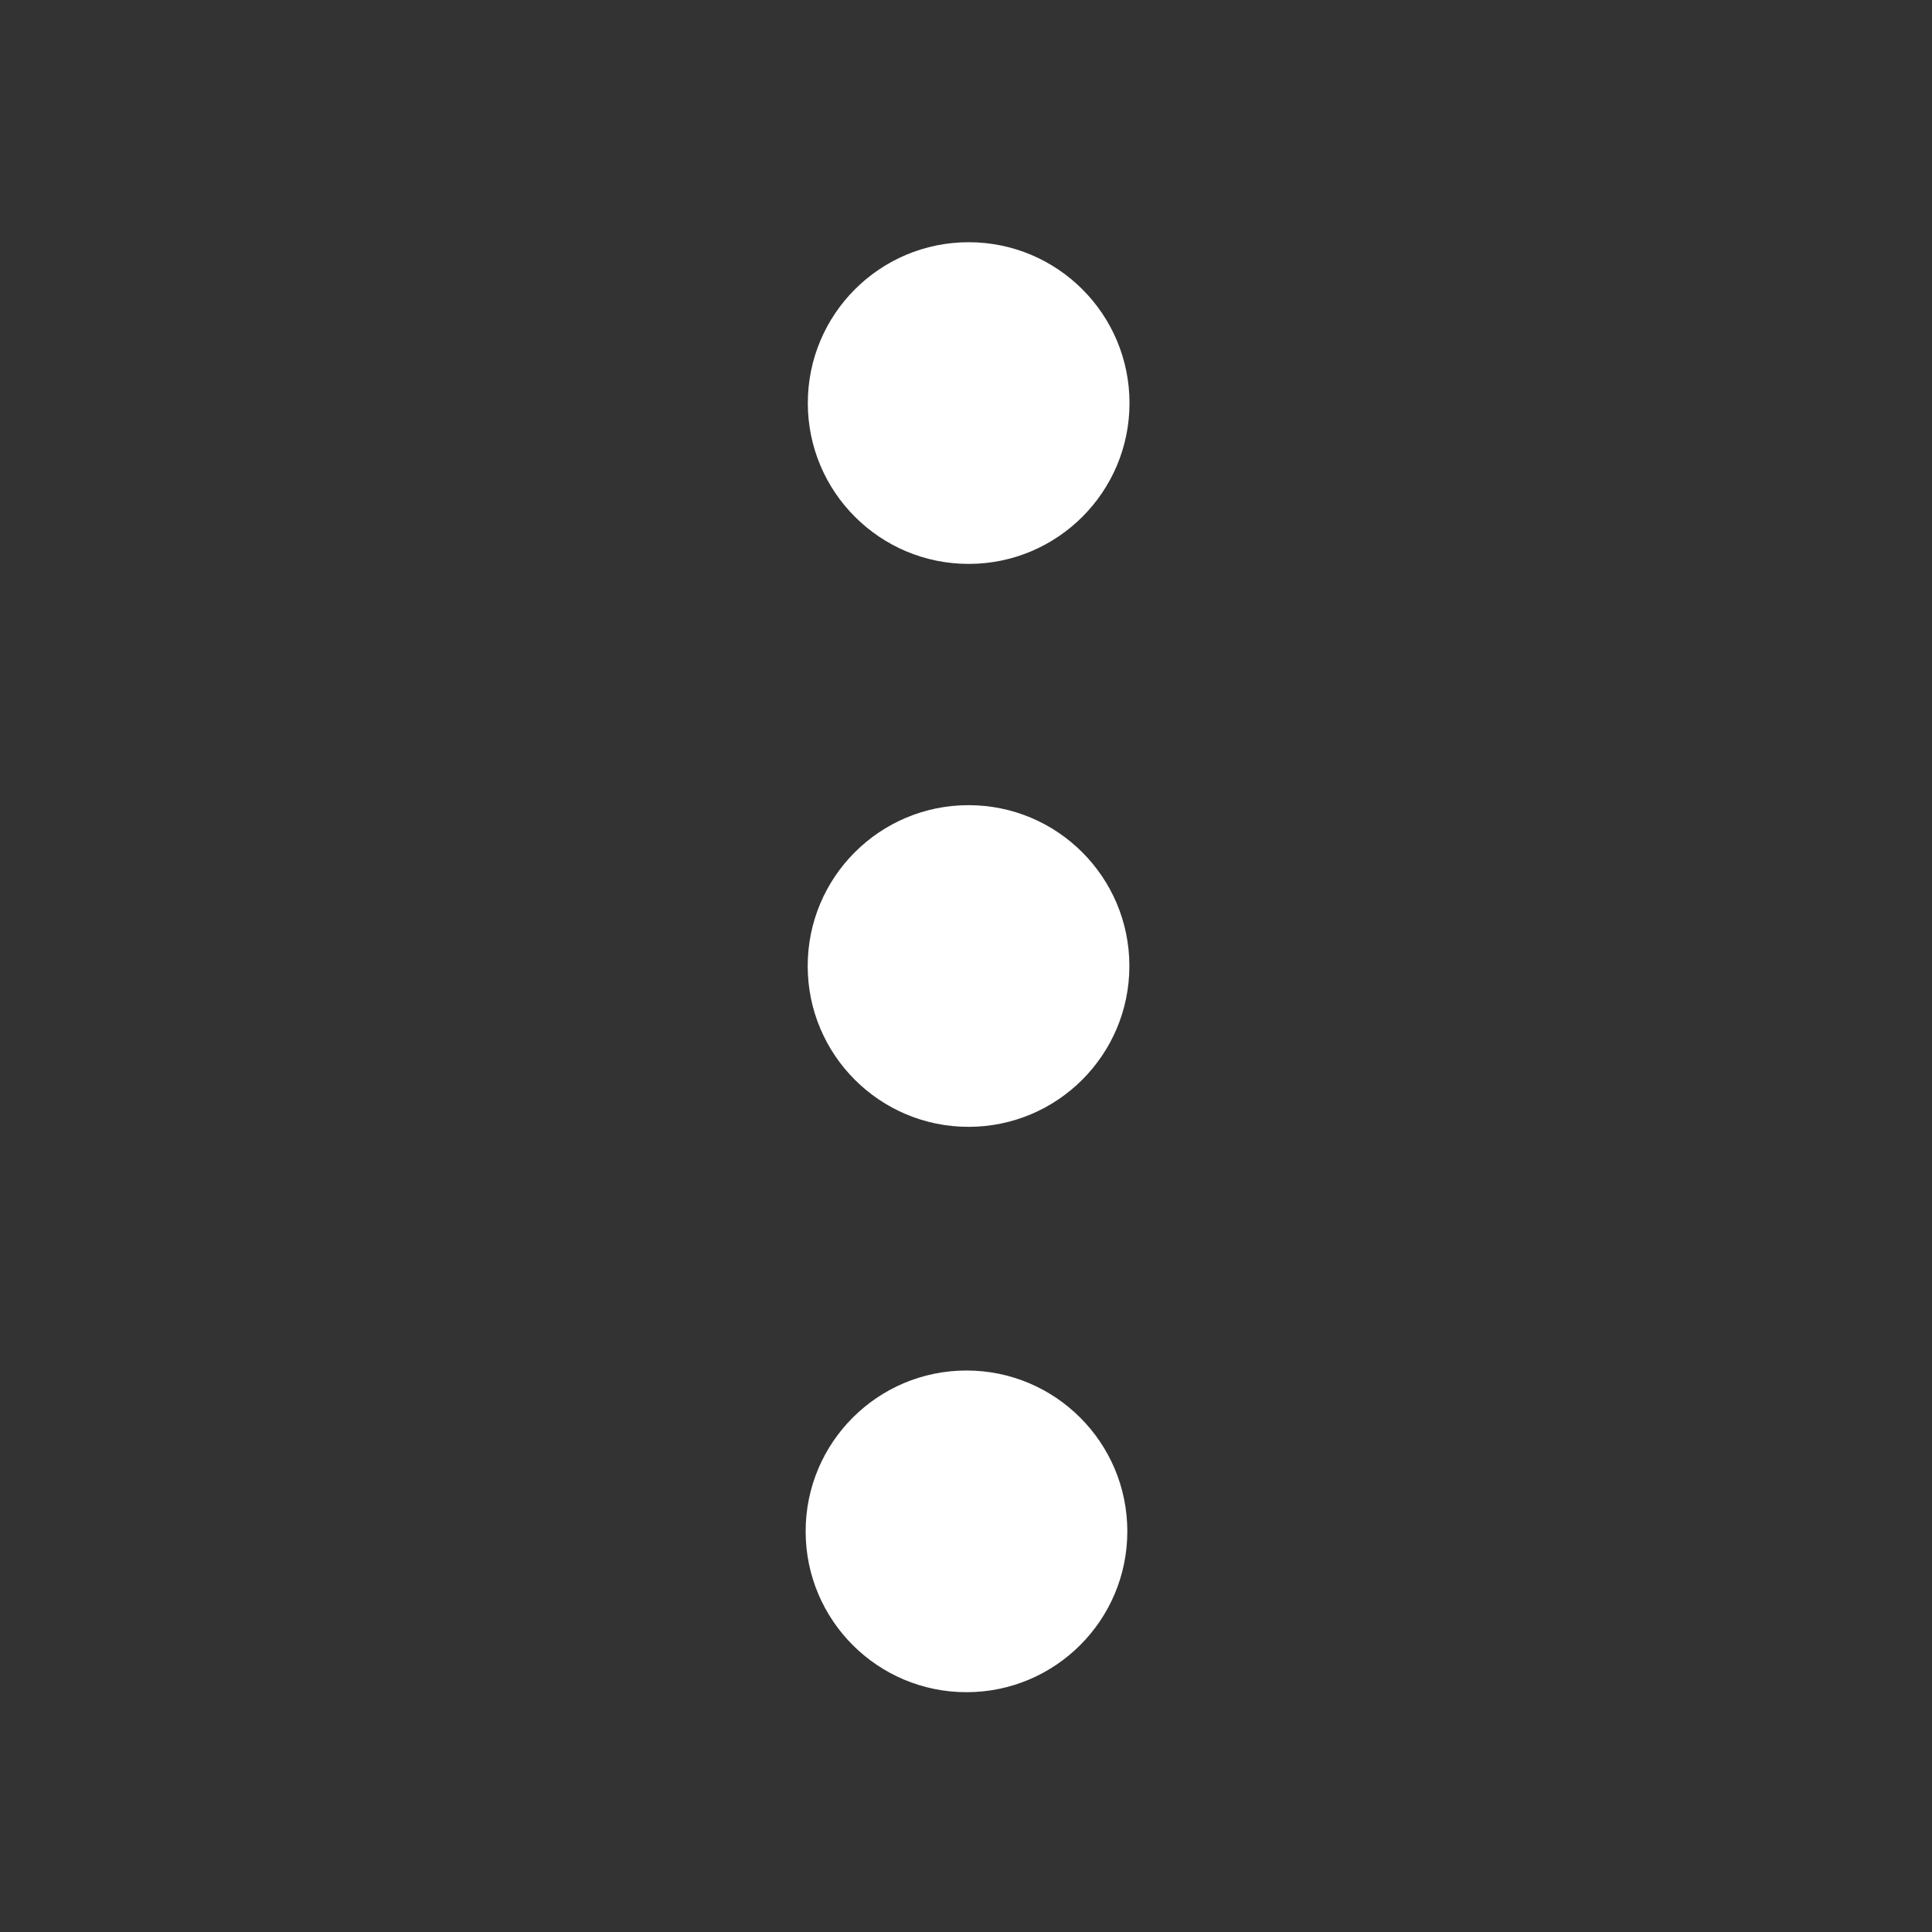 <?xml version="1.0" encoding="UTF-8" standalone="no"?>
<svg
   version="1.1"
   viewBox="0 0 16 16"
   id="svg51"
   sodipodi:docname="lc_menuoverflow.svg"
   inkscape:version="1.2.2 (b0a8486541, 2022-12-01)"
   xmlns:inkscape="http://www.inkscape.org/namespaces/inkscape"
   xmlns:sodipodi="http://sodipodi.sourceforge.net/DTD/sodipodi-0.dtd"
   xmlns="http://www.w3.org/2000/svg"
   xmlns:svg="http://www.w3.org/2000/svg">
  <rect x="0" y="0" width="16" height="16" fill="#333333" stroke="none"/>
  <defs
     id="defs55" />
  <sodipodi:namedview
     id="namedview53"
     pagecolor="#ffffff"
     bordercolor="#666666"
     borderopacity="1.0"
     inkscape:showpageshadow="2"
     inkscape:pageopacity="0.0"
     inkscape:pagecheckerboard="0"
     inkscape:deskcolor="#d1d1d1"
     showgrid="true"
     inkscape:zoom="37.255689"
     inkscape:cx="3.4357169"
     inkscape:cy="8.4953469"
     inkscape:window-width="1910"
     inkscape:window-height="1046"
     inkscape:window-x="4"
     inkscape:window-y="28"
     inkscape:window-maximized="1"
     inkscape:current-layer="svg51"
     showguides="true"
     inkscape:lockguides="false">
    <inkscape:grid
       type="xygrid"
       id="grid310" />
    <sodipodi:guide
       position="8.026,14.524"
       orientation="1,0"
       id="guide397"
       inkscape:locked="false" />
    <sodipodi:guide
       position="-13.583,7.98"
       orientation="0,-1"
       id="guide399"
       inkscape:locked="false" />
  </sodipodi:namedview>
  <circle
     cx="8.022"
     cy="3.338"
     r="1.332"
     fill="#2bc545"
     id="circle49"
     style="fill:#ffffff;stroke-width:0.222" />
  <circle
     cx="8.021"
     cy="8"
     r="1.332"
     fill="#2bc545"
     id="circle49-7"
     style="fill:#ffffff;stroke-width:0.222" />
  <circle
     cx="8.004"
     cy="12.682"
     r="1.332"
     fill="#2bc545"
     id="circle49-5"
     style="fill:#ffffff;stroke-width:0.222" />
</svg>
